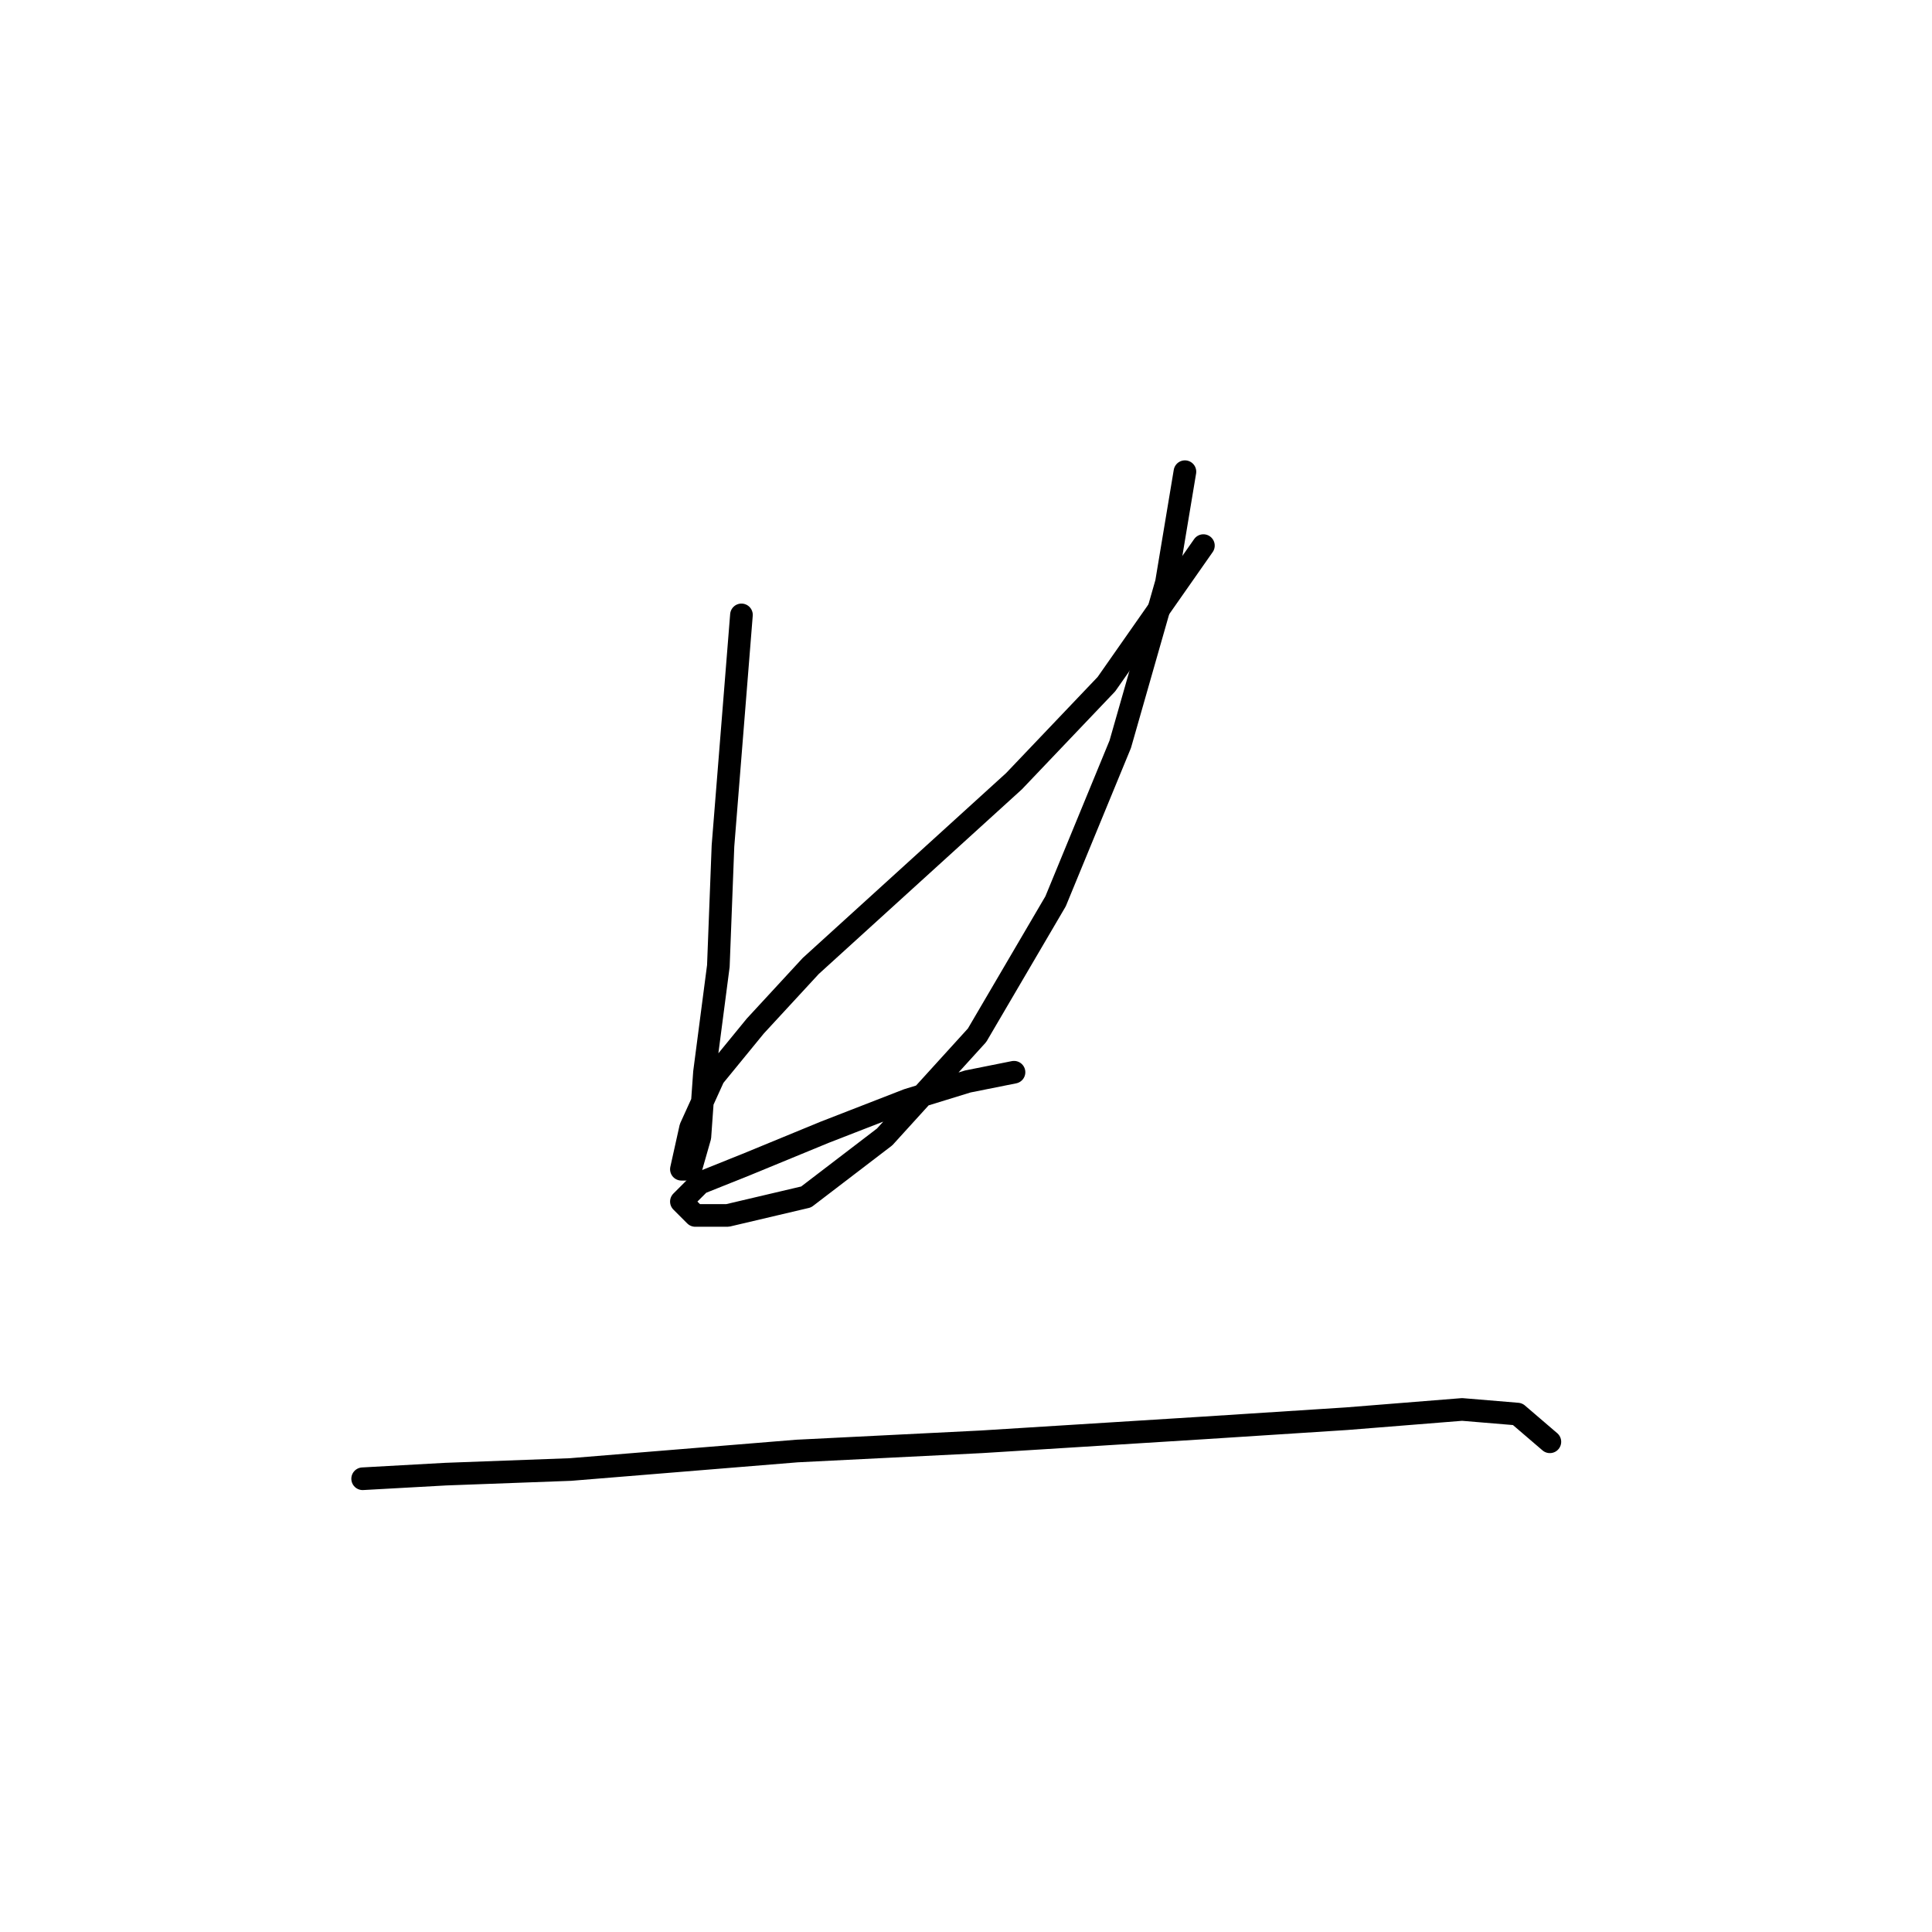 <?xml version="1.0" standalone="no"?>
    <svg width="256" height="256" xmlns="http://www.w3.org/2000/svg" version="1.1">
    <polyline stroke="black" stroke-width="3" stroke-linecap="round" fill="transparent" stroke-linejoin="round" points="98.246 81.477 95.798 112.082 95.186 127.997 93.349 142.076 92.737 150.646 91.513 154.93 90.289 154.93 91.513 149.421 94.573 142.688 100.082 135.955 107.428 127.997 120.894 115.755 134.361 103.513 146.603 90.658 159.457 72.295 159.457 72.295 " />
        <polyline stroke="black" stroke-width="3" stroke-linecap="round" fill="transparent" stroke-linejoin="round" points="157.009 62.501 154.561 77.192 148.439 98.616 139.87 119.428 129.464 137.179 117.222 150.646 106.816 158.603 96.41 161.052 92.125 161.052 90.289 159.215 92.737 156.767 98.858 154.318 109.264 150.033 120.282 145.749 128.24 143.3 134.361 142.076 134.361 142.076 " />
        <polyline stroke="black" stroke-width="3" stroke-linecap="round" fill="transparent" stroke-linejoin="round" points="48.053 195.942 59.071 195.33 75.598 194.718 105.591 192.269 130.076 191.045 159.457 189.209 178.433 187.985 193.736 186.76 201.081 187.372 205.366 191.045 205.366 191.045 " />
        </svg>